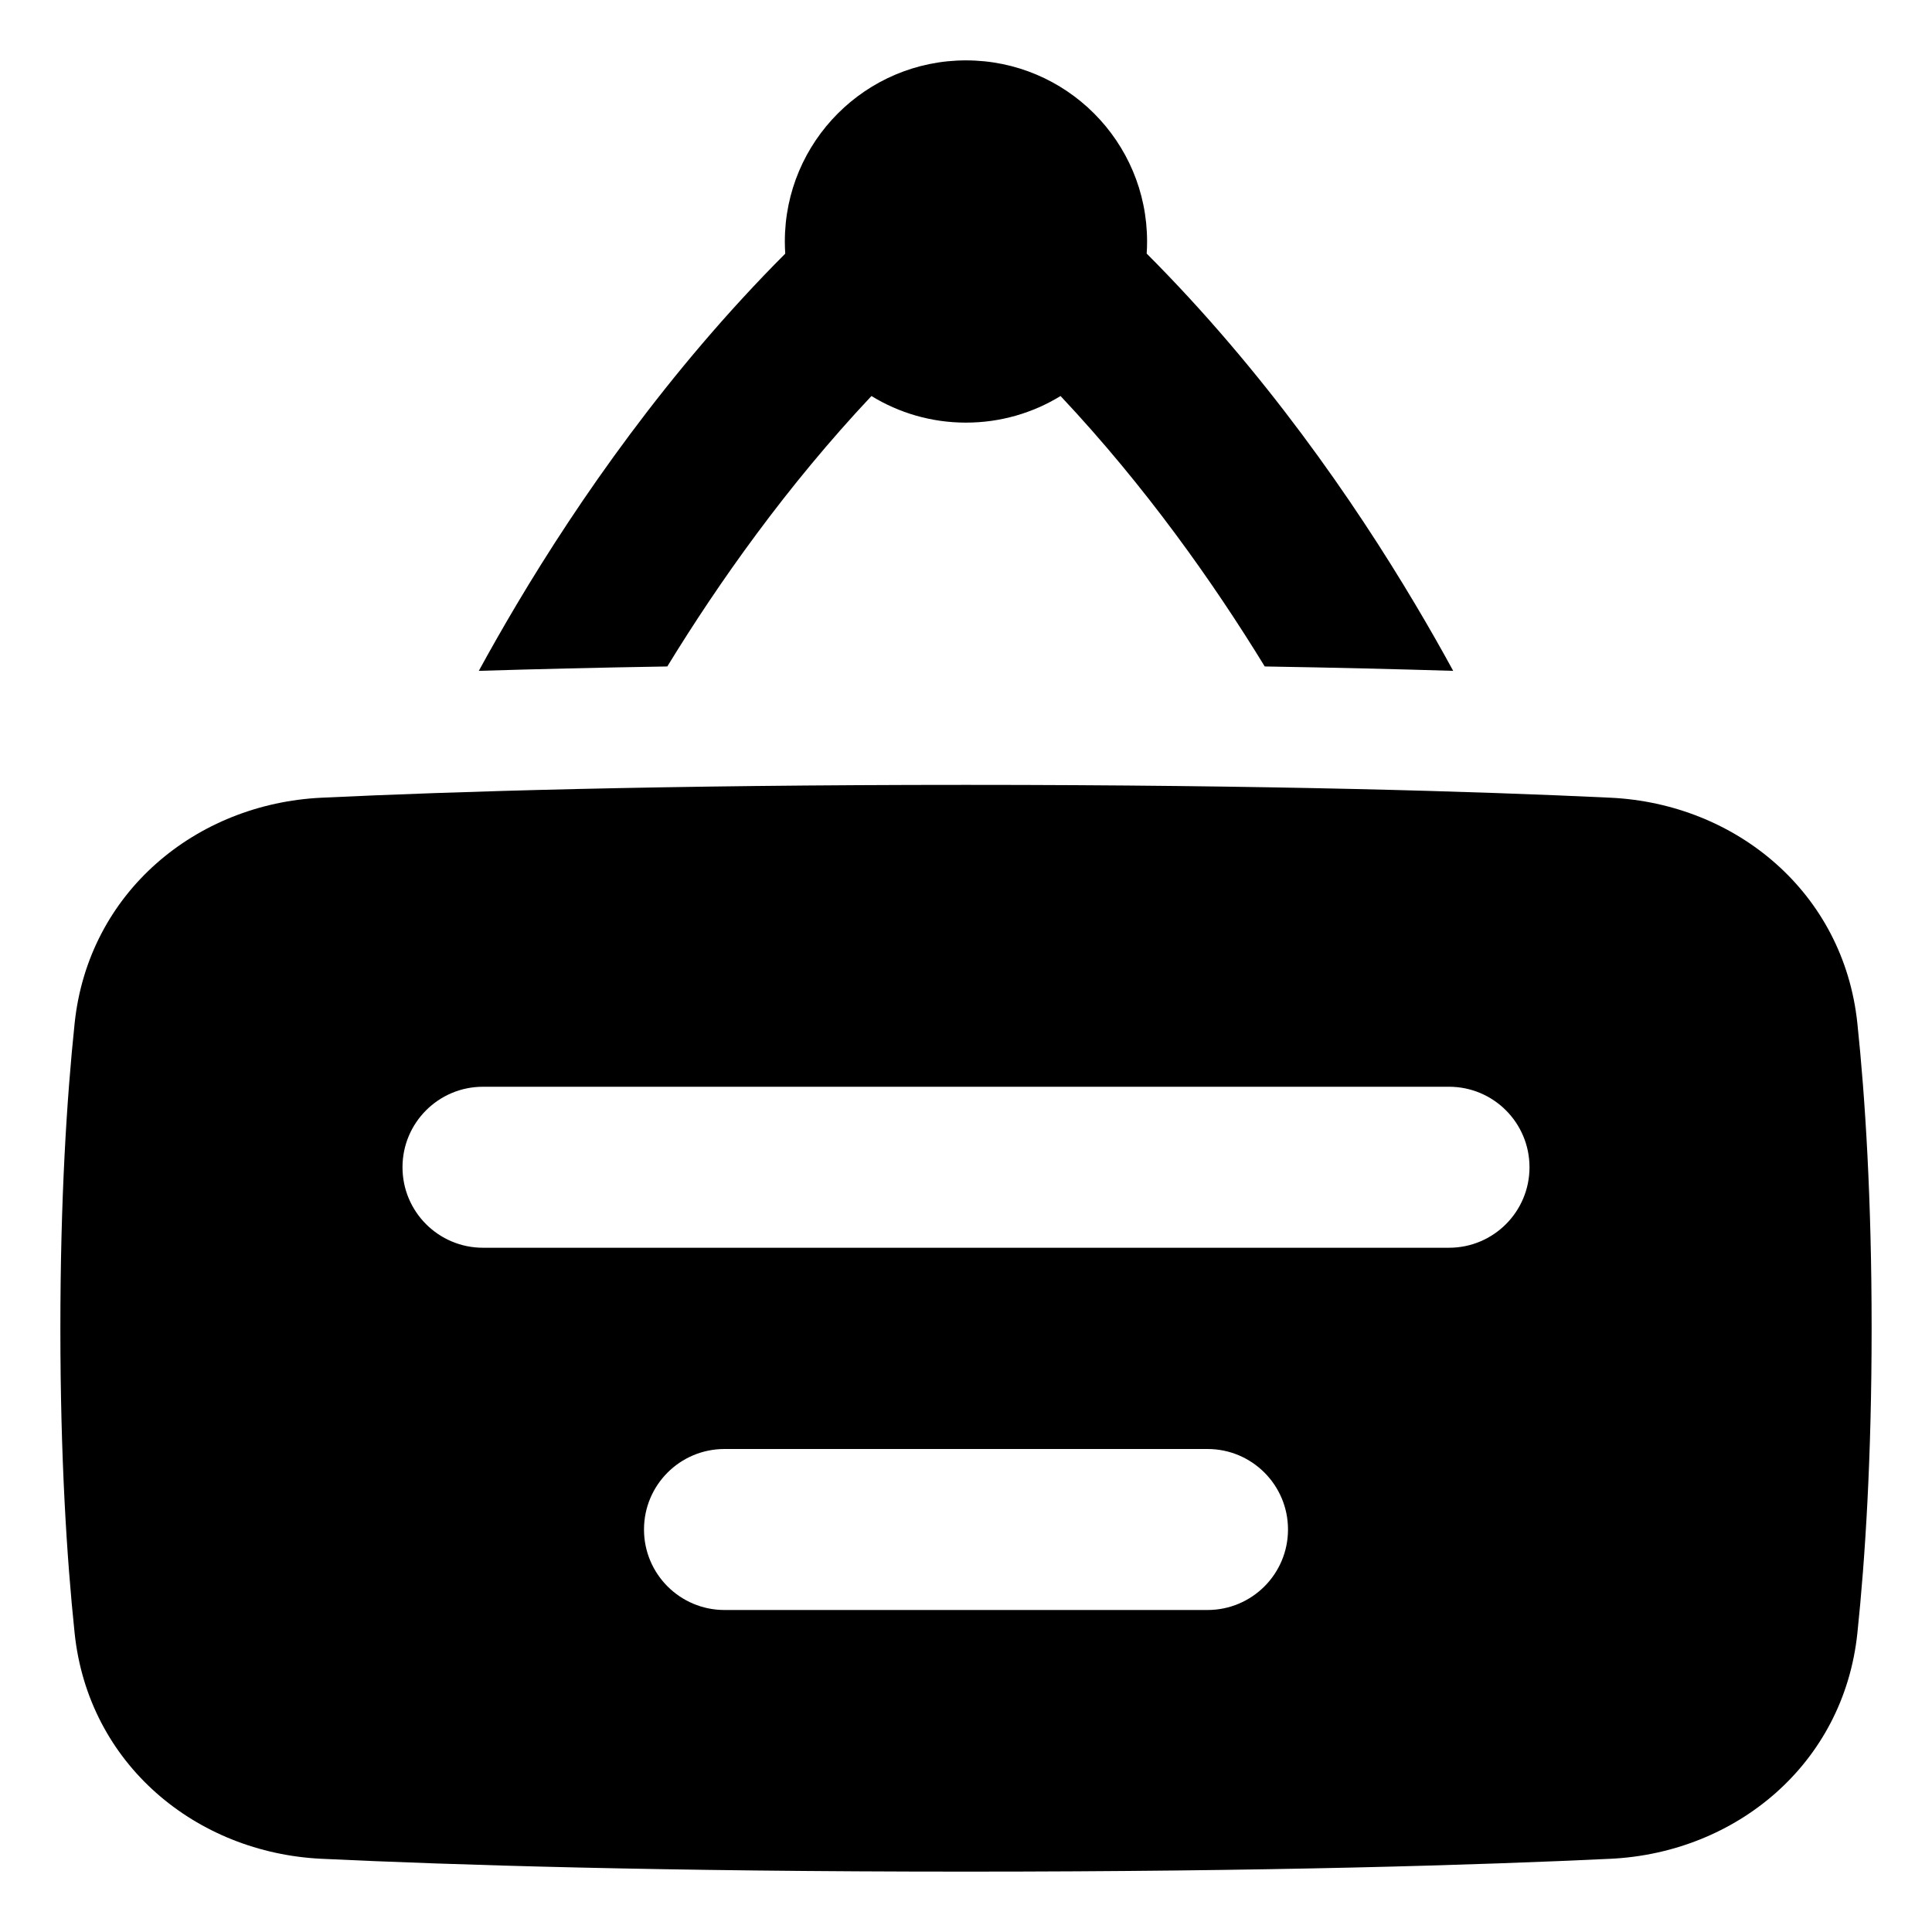 <svg xmlns="http://www.w3.org/2000/svg" fill="none" viewBox="0 0 48 48"><path fill="currentColor" d="M23.999 1.5C21.514 1.5 19.499 3.515 19.499 6C19.499 6.101 19.503 6.202 19.509 6.302C16.589 9.228 14.37 12.44 12.838 15.015C12.491 15.599 12.177 16.153 11.896 16.667C13.273 16.625 14.831 16.587 16.579 16.558C17.849 14.483 19.543 12.08 21.651 9.839C22.334 10.258 23.139 10.5 23.999 10.5C24.86 10.5 25.665 10.258 26.349 9.839C28.457 12.08 30.151 14.482 31.422 16.558C33.169 16.587 34.727 16.625 36.104 16.667C35.824 16.153 35.51 15.599 35.162 15.015C33.63 12.439 31.41 9.226 28.489 6.3C28.496 6.201 28.499 6.101 28.499 6C28.499 3.515 26.485 1.5 23.999 1.5Z"></path><path fill="currentColor" fill-rule="evenodd" d="M24 19.5C16.461 19.5 11.227 19.665 7.988 19.819C4.874 19.967 2.195 22.167 1.854 25.426C1.659 27.285 1.5 29.786 1.5 33C1.5 36.214 1.659 38.715 1.854 40.574C2.195 43.833 4.874 46.033 7.988 46.181C11.227 46.335 16.461 46.5 24 46.5C31.539 46.5 36.773 46.335 40.012 46.181C43.126 46.033 45.805 43.833 46.146 40.574C46.341 38.715 46.5 36.214 46.5 33C46.5 29.786 46.341 27.285 46.146 25.426C45.805 22.167 43.126 19.967 40.012 19.819C36.773 19.665 31.539 19.5 24 19.5ZM10 29C10 27.895 10.895 27 12 27H36C37.105 27 38 27.895 38 29C38 30.105 37.105 31 36 31H12C10.895 31 10 30.105 10 29ZM18 36C16.895 36 16 36.895 16 38C16 39.105 16.895 40 18 40H30C31.105 40 32 39.105 32 38C32 36.895 31.105 36 30 36H18Z" clip-rule="evenodd"></path></svg>